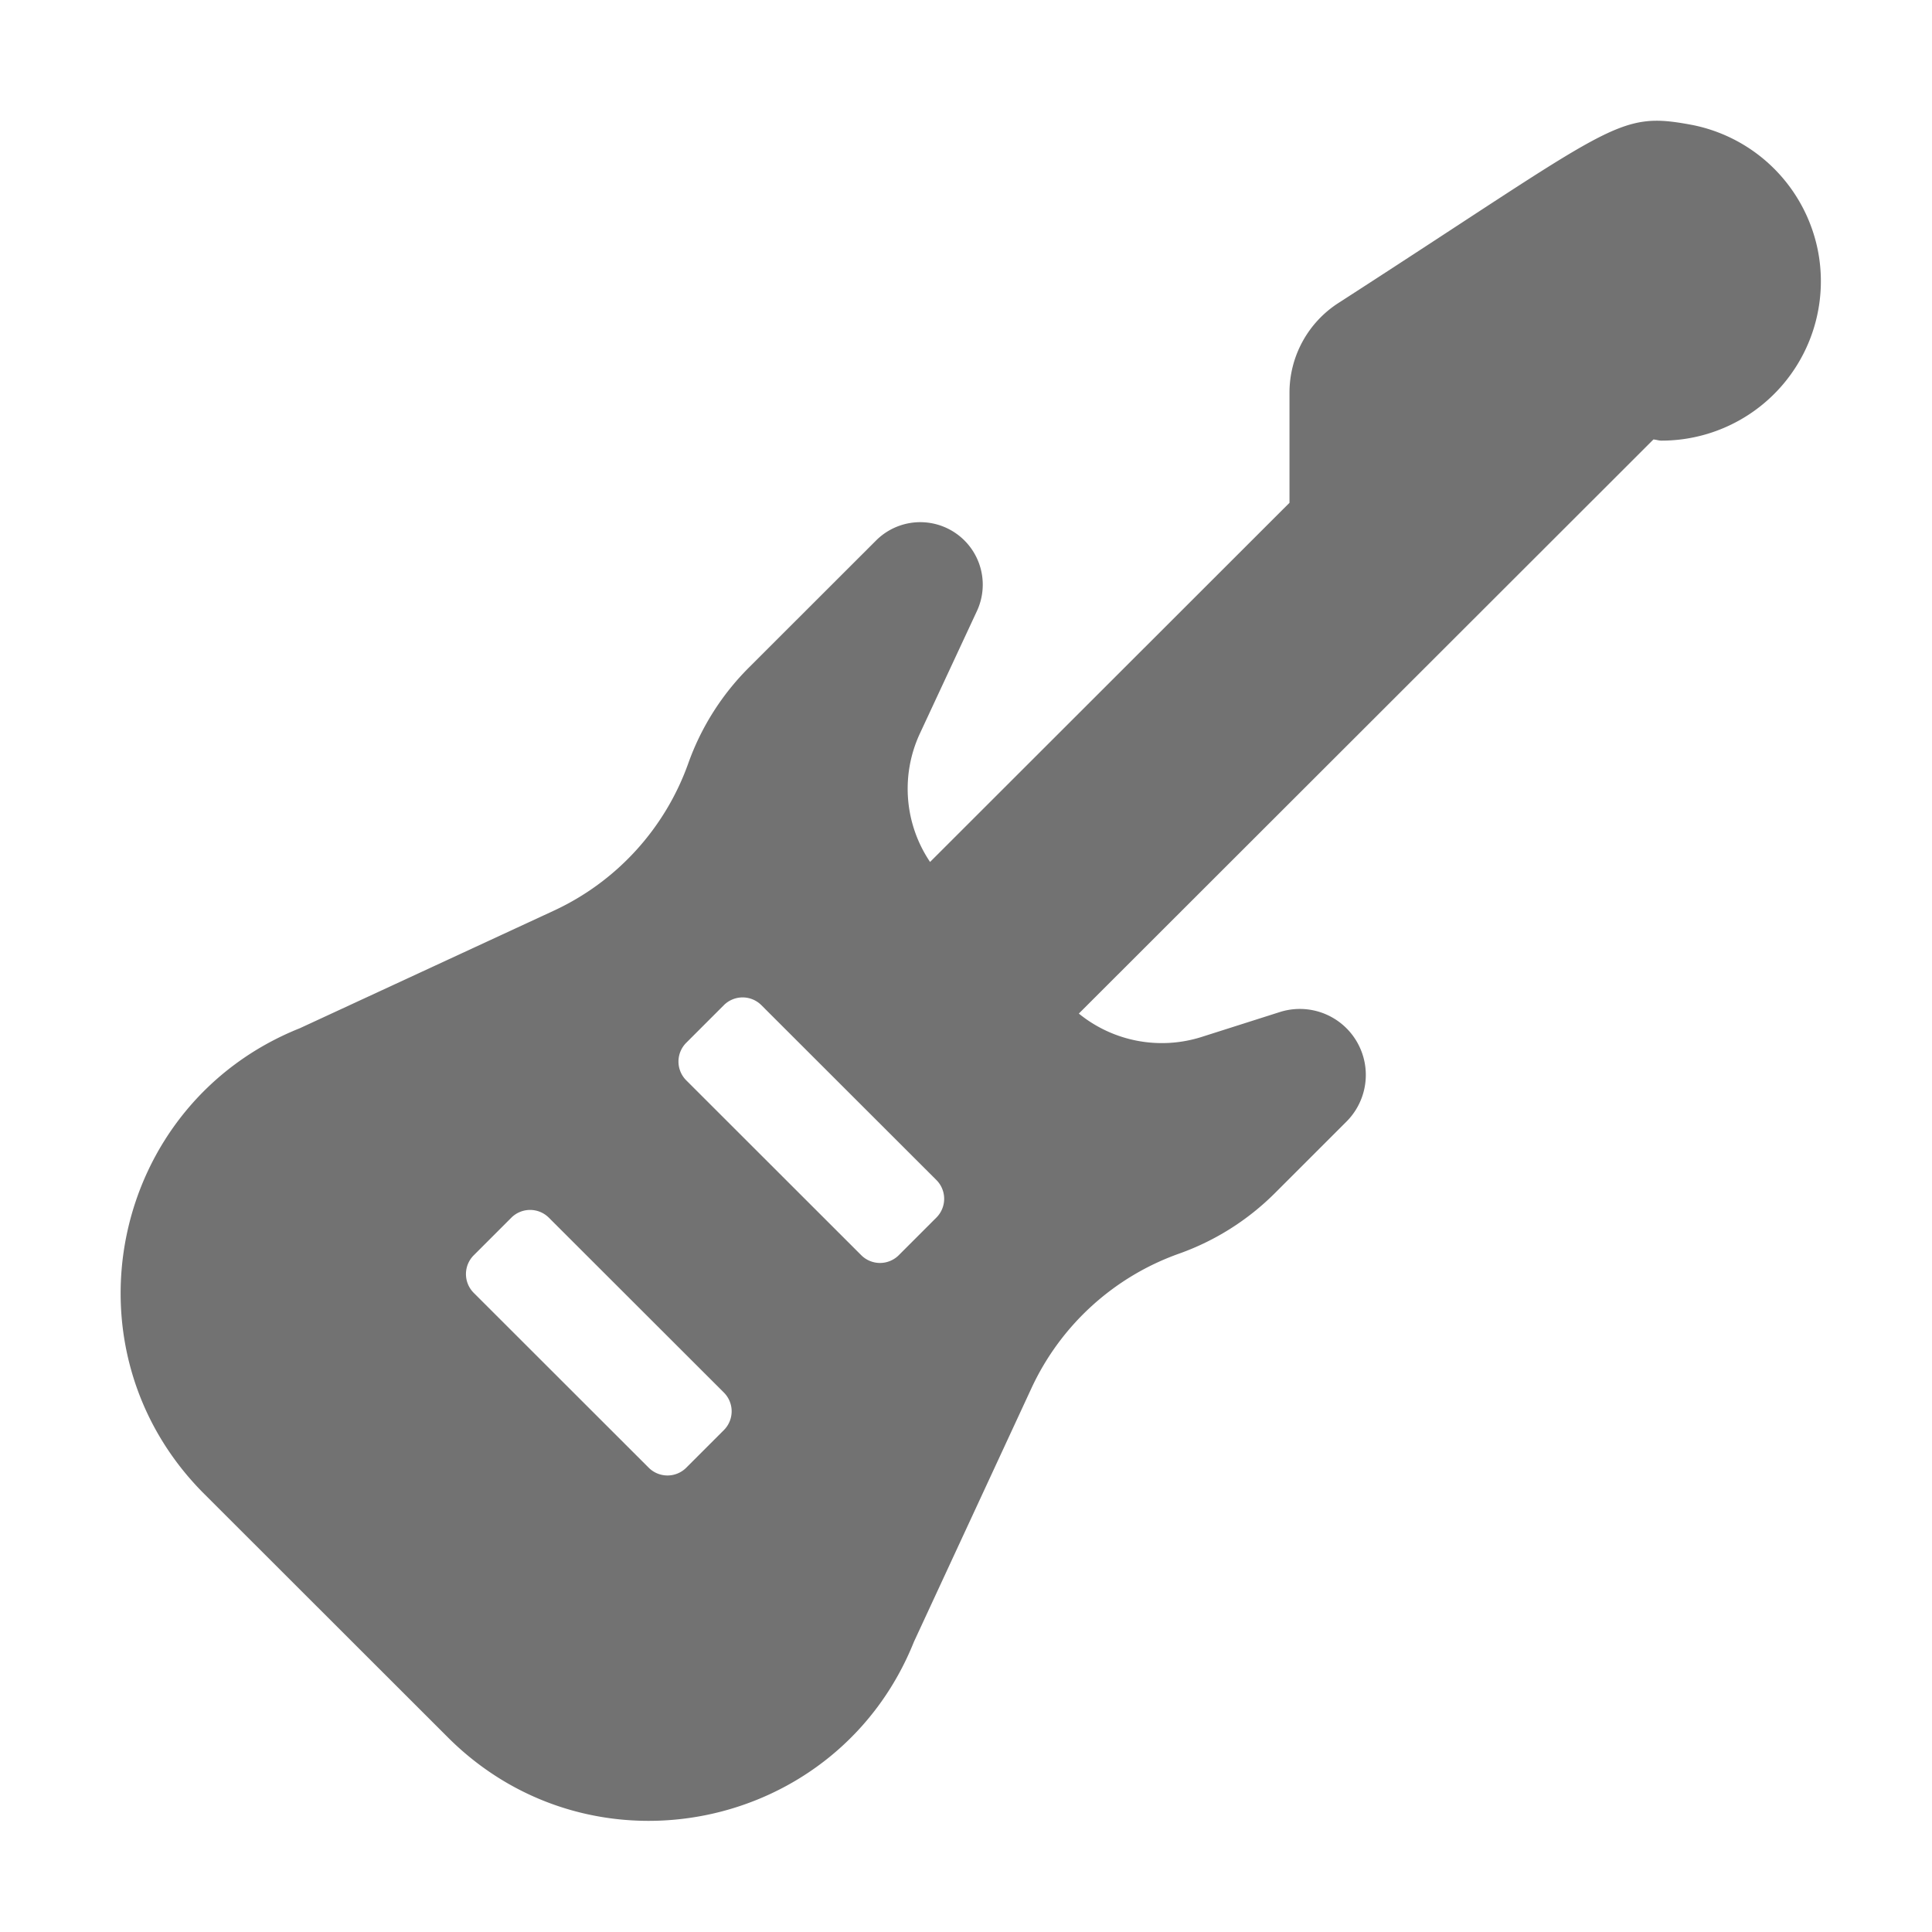 ﻿<?xml version='1.0' encoding='UTF-8'?>
<svg viewBox="-1.998 -1.999 32 32" xmlns="http://www.w3.org/2000/svg">
  <g transform="matrix(0.055, 0, 0, 0.055, 0, 0)">
    <path d="M511.21, 39.54A48.1 48.1 0 0 0 473.42, 1.31C450.48, -3 450.66, 0.78 366.74, 54.9A32.12 32.12 0 0 0 352, 81.82L352, 115.07L243.76, 223.23A39.42 39.42 0 0 1 240.58, 184.8L257.87, 147.67A18.82 18.82 0 0 0 227.49, 126.43L189.18, 164.71A77.44 77.44 0 0 0 170.94, 193.55A77.63 77.63 0 0 1 130.42, 237.92L54, 273.29C-3.23, 296.15 -18.4, 370 25.16, 413.53L98.55, 486.86C142.11, 530.39 216, 515.23 238.9, 458.08L274.3, 381.69A77.62 77.62 0 0 1 318.71, 341.2A77.68 77.68 0 0 0 347.57, 323L369.13, 301.45A19.87 19.87 0 0 0 349.03, 268.45L325.31, 276A39.6 39.6 0 0 1 288.56, 268.89L461.6, 96C462.42, 96.05 463.16, 96.35 464, 96.35A48 48 0 0 0 511.21, 39.54zM181.65, 394.34L170.34, 405.65A8 8 0 0 1 159.03, 405.65L106.34, 353A8 8 0 0 1 106.34, 341.68L117.65, 330.37A8 8 0 0 1 128.97, 330.37L181.65, 383A8 8 0 0 1 181.65, 394.34zM245.65, 330.34L234.34, 341.65A8 8 0 0 1 223.03, 341.65L170.34, 289A8 8 0 0 1 170.34, 277.68L181.65, 266.37A8 8 0 0 1 192.97, 266.37L245.65, 319A8 8 0 0 1 245.65, 330.34z" fill="#727272" fill-opacity="1" class="Black" />
  </g>
</svg>